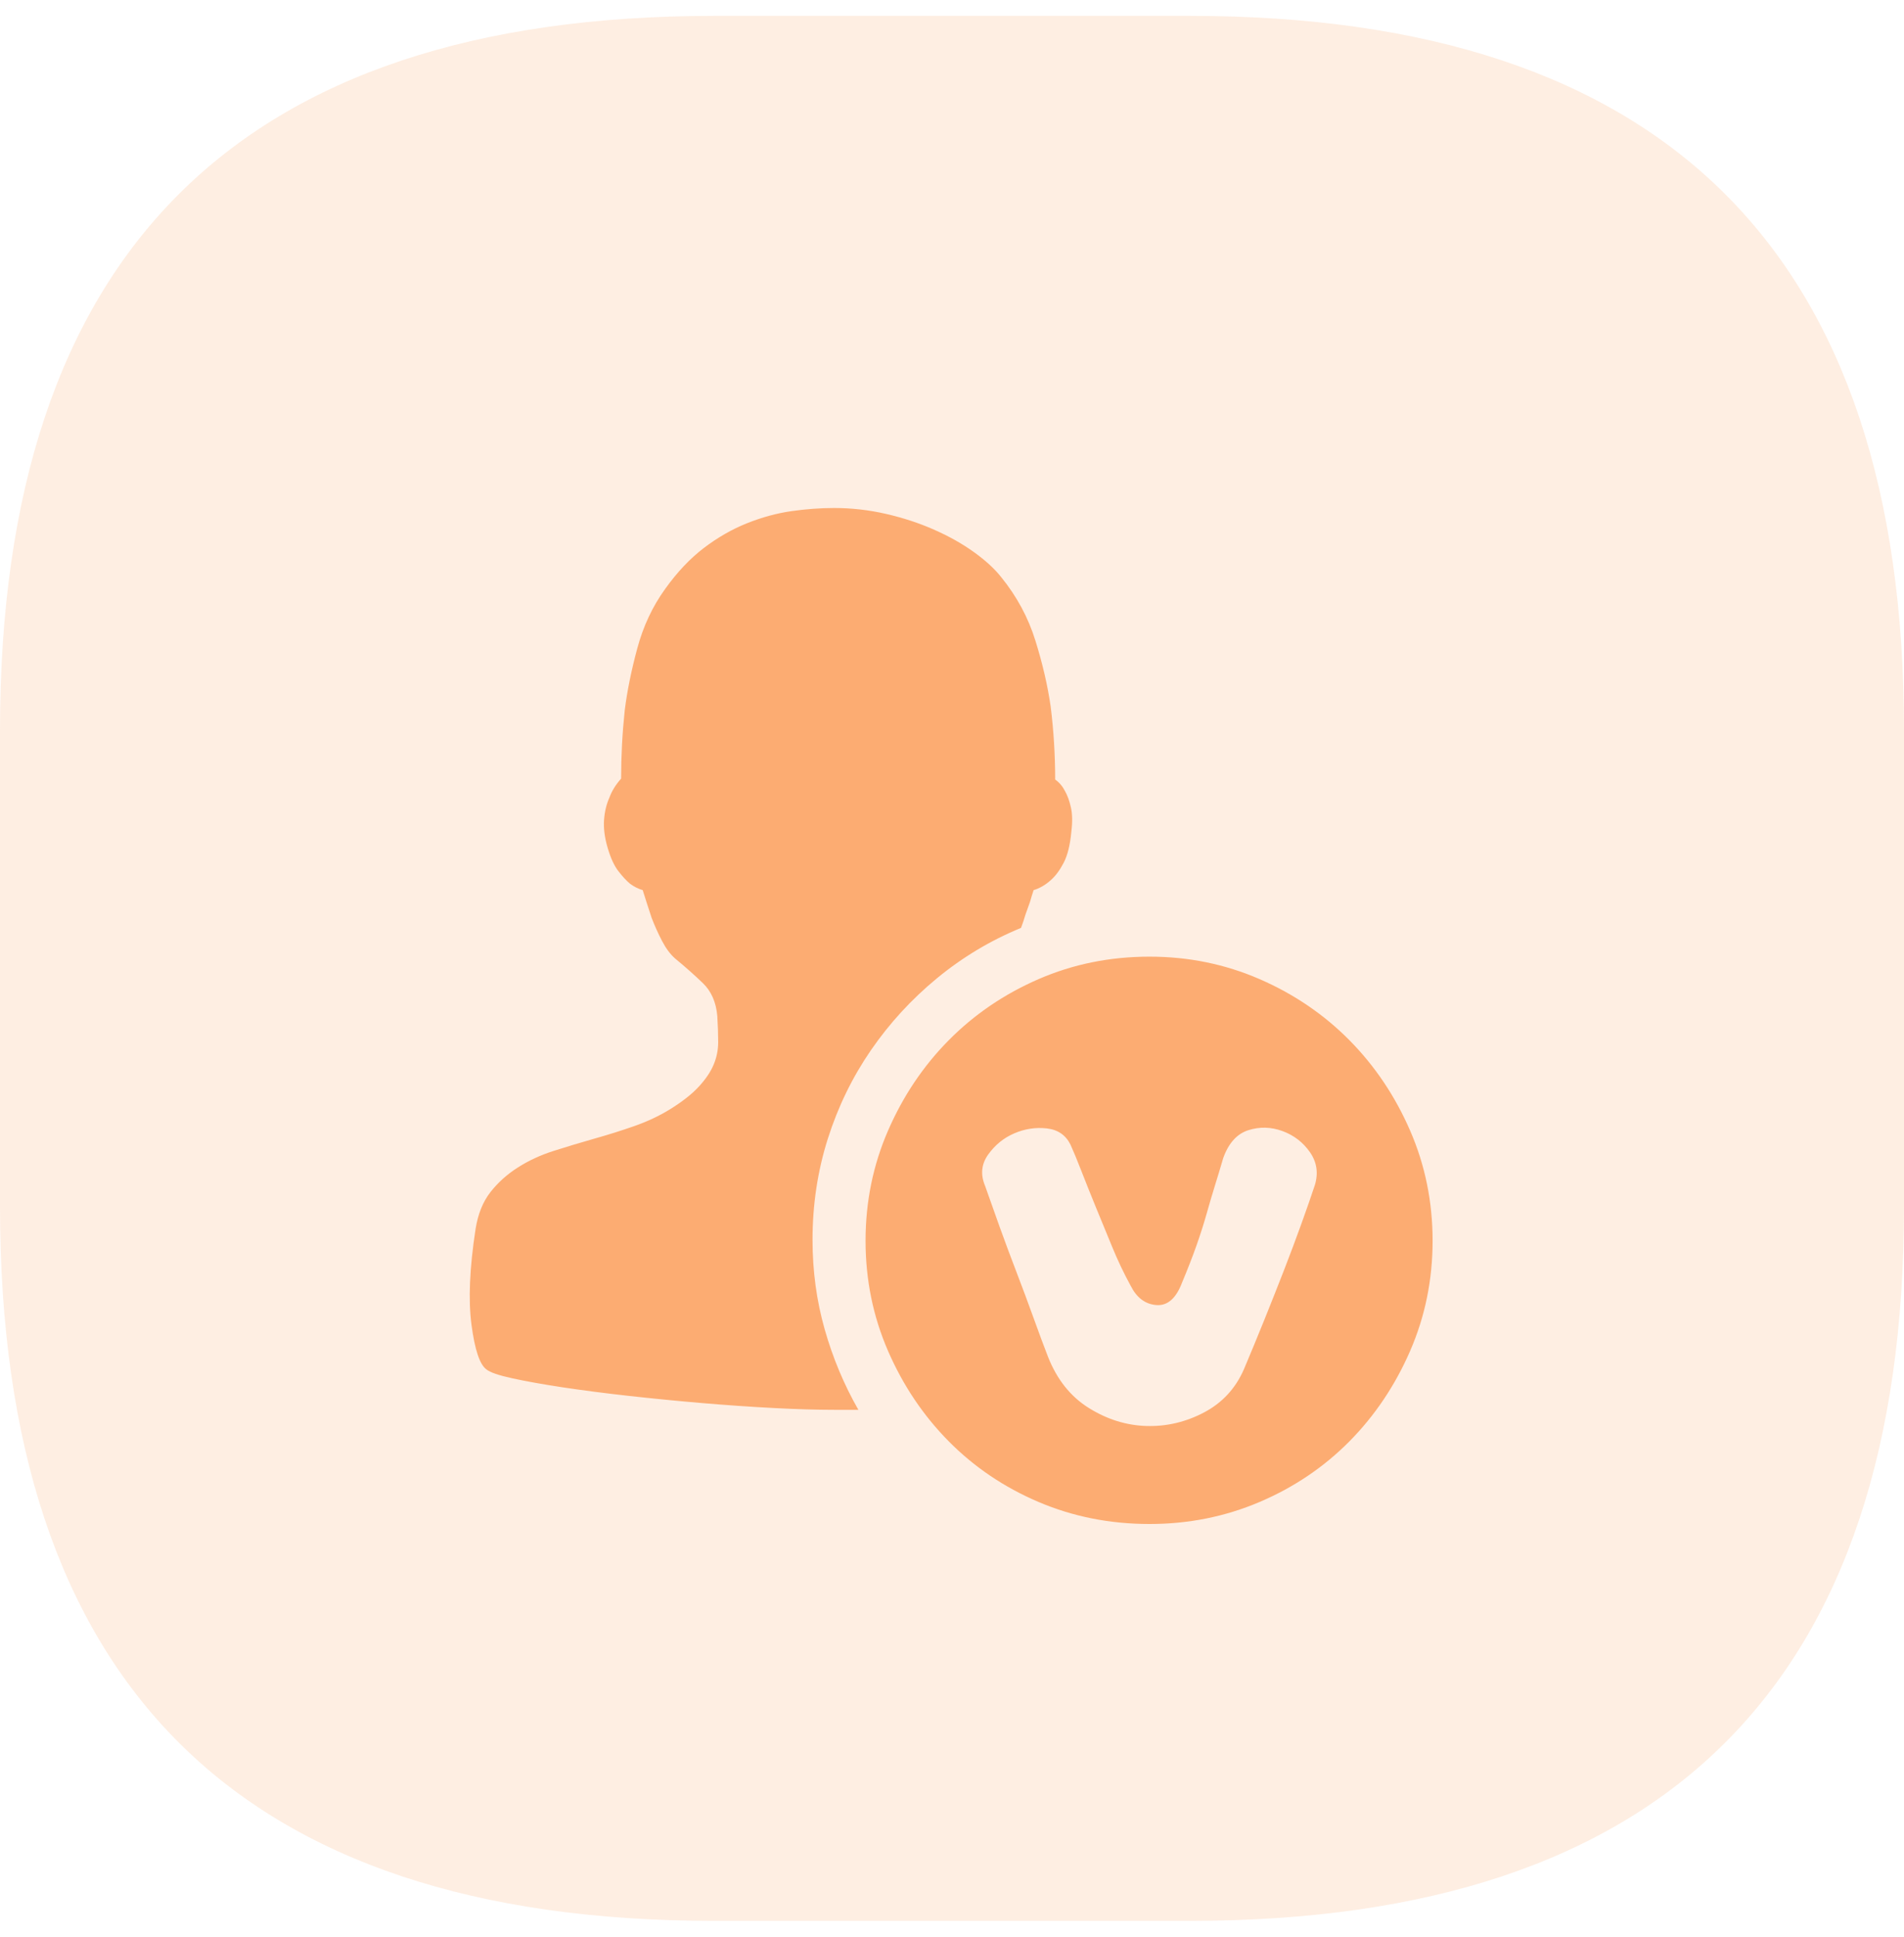 <svg width="60" height="61" viewBox="0 0 60 61" fill="none" xmlns="http://www.w3.org/2000/svg">
<path d="M22.5 0.5H37.5C52.5 0.5 60 8 60 23V38C60 53 52.5 60.5 37.5 60.5H22.5C7.5 60.5 0 53 0 38V23C0 8 7.5 0.5 22.5 0.5Z" fill="#FCAC72" fill-opacity="0.2"/>
<g clip-path="url(#clip0_13592_34804)">
<path d="M32.175 29.225C31.212 29.621 30.33 30.15 29.527 30.811C28.725 31.471 28.031 32.227 27.446 33.076C26.861 33.926 26.408 34.855 26.087 35.865C25.766 36.876 25.605 37.938 25.605 39.051C25.605 40.033 25.733 40.972 25.988 41.869C26.243 42.766 26.596 43.611 27.05 44.404H26.285C25.738 44.404 25.1 44.385 24.373 44.347C23.647 44.309 22.896 44.257 22.122 44.191C21.348 44.125 20.579 44.05 19.814 43.965C19.05 43.88 18.356 43.79 17.733 43.696C17.11 43.601 16.581 43.507 16.147 43.412C15.713 43.318 15.439 43.224 15.326 43.129C15.118 42.978 14.962 42.511 14.858 41.727C14.755 40.944 14.797 39.939 14.986 38.712C15.061 38.239 15.217 37.852 15.453 37.55C15.689 37.248 15.977 36.989 16.317 36.772C16.657 36.555 17.034 36.38 17.45 36.248C17.865 36.116 18.29 35.988 18.724 35.865C19.158 35.743 19.578 35.611 19.984 35.469C20.39 35.327 20.763 35.153 21.103 34.945C21.499 34.7 21.806 34.459 22.023 34.223C22.24 33.987 22.396 33.756 22.49 33.529C22.585 33.303 22.632 33.067 22.632 32.821C22.632 32.576 22.622 32.302 22.604 32C22.566 31.566 22.415 31.221 22.151 30.966C21.886 30.712 21.594 30.452 21.273 30.188C21.122 30.055 20.985 29.871 20.862 29.635C20.739 29.399 20.631 29.159 20.536 28.913C20.442 28.63 20.348 28.337 20.253 28.035C20.121 27.998 19.989 27.932 19.857 27.837C19.743 27.743 19.621 27.611 19.489 27.441C19.356 27.271 19.243 27.025 19.149 26.704C19.054 26.384 19.017 26.091 19.035 25.826C19.054 25.562 19.111 25.326 19.205 25.119C19.281 24.911 19.404 24.713 19.573 24.524C19.573 23.806 19.611 23.089 19.687 22.372C19.762 21.768 19.895 21.116 20.083 20.418C20.272 19.719 20.565 19.096 20.961 18.549C21.339 18.02 21.745 17.591 22.179 17.26C22.613 16.93 23.066 16.67 23.538 16.481C24.01 16.293 24.477 16.165 24.94 16.099C25.402 16.033 25.851 16 26.285 16C26.832 16 27.375 16.061 27.913 16.184C28.451 16.307 28.956 16.472 29.428 16.68C29.9 16.887 30.32 17.123 30.689 17.388C31.057 17.652 31.345 17.916 31.552 18.18C32.043 18.785 32.402 19.45 32.628 20.177C32.855 20.904 33.015 21.598 33.11 22.258C33.204 23.014 33.251 23.778 33.251 24.552C33.384 24.647 33.487 24.769 33.563 24.92C33.638 25.052 33.7 25.222 33.747 25.43C33.794 25.638 33.799 25.893 33.761 26.195C33.723 26.61 33.643 26.936 33.52 27.172C33.398 27.408 33.261 27.592 33.11 27.724C32.94 27.875 32.761 27.979 32.572 28.035C32.534 28.149 32.496 28.271 32.459 28.404L32.317 28.8C32.279 28.932 32.232 29.074 32.175 29.225ZM36.225 30.131C37.452 30.131 38.608 30.367 39.694 30.839C40.779 31.311 41.723 31.953 42.526 32.765C43.328 33.576 43.965 34.525 44.437 35.611C44.909 36.696 45.145 37.852 45.145 39.08C45.145 40.307 44.909 41.463 44.437 42.549C43.965 43.634 43.328 44.583 42.526 45.395C41.723 46.206 40.779 46.844 39.694 47.306C38.608 47.769 37.452 48 36.225 48C34.979 48 33.813 47.769 32.727 47.306C31.642 46.844 30.698 46.206 29.896 45.395C29.093 44.583 28.456 43.634 27.984 42.549C27.512 41.463 27.276 40.307 27.276 39.08C27.276 37.852 27.512 36.696 27.984 35.611C28.456 34.525 29.093 33.576 29.896 32.765C30.698 31.953 31.642 31.311 32.727 30.839C33.813 30.367 34.979 30.131 36.225 30.131ZM41.435 37.324C41.549 36.946 41.497 36.602 41.28 36.29C41.063 35.979 40.775 35.757 40.416 35.625C40.057 35.493 39.699 35.483 39.34 35.596C38.981 35.71 38.717 36.002 38.547 36.474C38.453 36.795 38.363 37.093 38.278 37.366C38.193 37.64 38.108 37.928 38.023 38.23C37.938 38.532 37.834 38.858 37.712 39.207C37.589 39.556 37.433 39.958 37.244 40.411C37.056 40.901 36.786 41.133 36.437 41.104C36.088 41.076 35.819 40.873 35.63 40.496C35.422 40.118 35.229 39.712 35.05 39.278C34.87 38.844 34.696 38.419 34.526 38.004C34.356 37.588 34.205 37.211 34.073 36.871C33.941 36.531 33.827 36.257 33.733 36.05C33.582 35.748 33.332 35.578 32.982 35.54C32.633 35.502 32.293 35.554 31.963 35.696C31.633 35.837 31.359 36.059 31.142 36.361C30.925 36.663 30.892 36.993 31.043 37.352C31.175 37.73 31.326 38.155 31.496 38.627C31.666 39.099 31.845 39.58 32.034 40.071C32.222 40.562 32.402 41.043 32.572 41.515C32.742 41.987 32.893 42.393 33.025 42.733C33.308 43.45 33.737 43.988 34.313 44.347C34.889 44.706 35.493 44.894 36.126 44.913C36.758 44.932 37.362 44.791 37.938 44.489C38.514 44.186 38.934 43.733 39.198 43.129C39.406 42.638 39.618 42.124 39.836 41.586C40.053 41.048 40.26 40.524 40.459 40.014C40.657 39.504 40.841 39.014 41.011 38.542C41.181 38.07 41.322 37.664 41.435 37.324Z" fill="#FCAC72"/>
</g>
<defs>
<clipPath id="clip0_13592_34804">
<rect width="32" height="32" fill="white" transform="translate(14 16)"/>
</clipPath>
</defs>
</svg>
